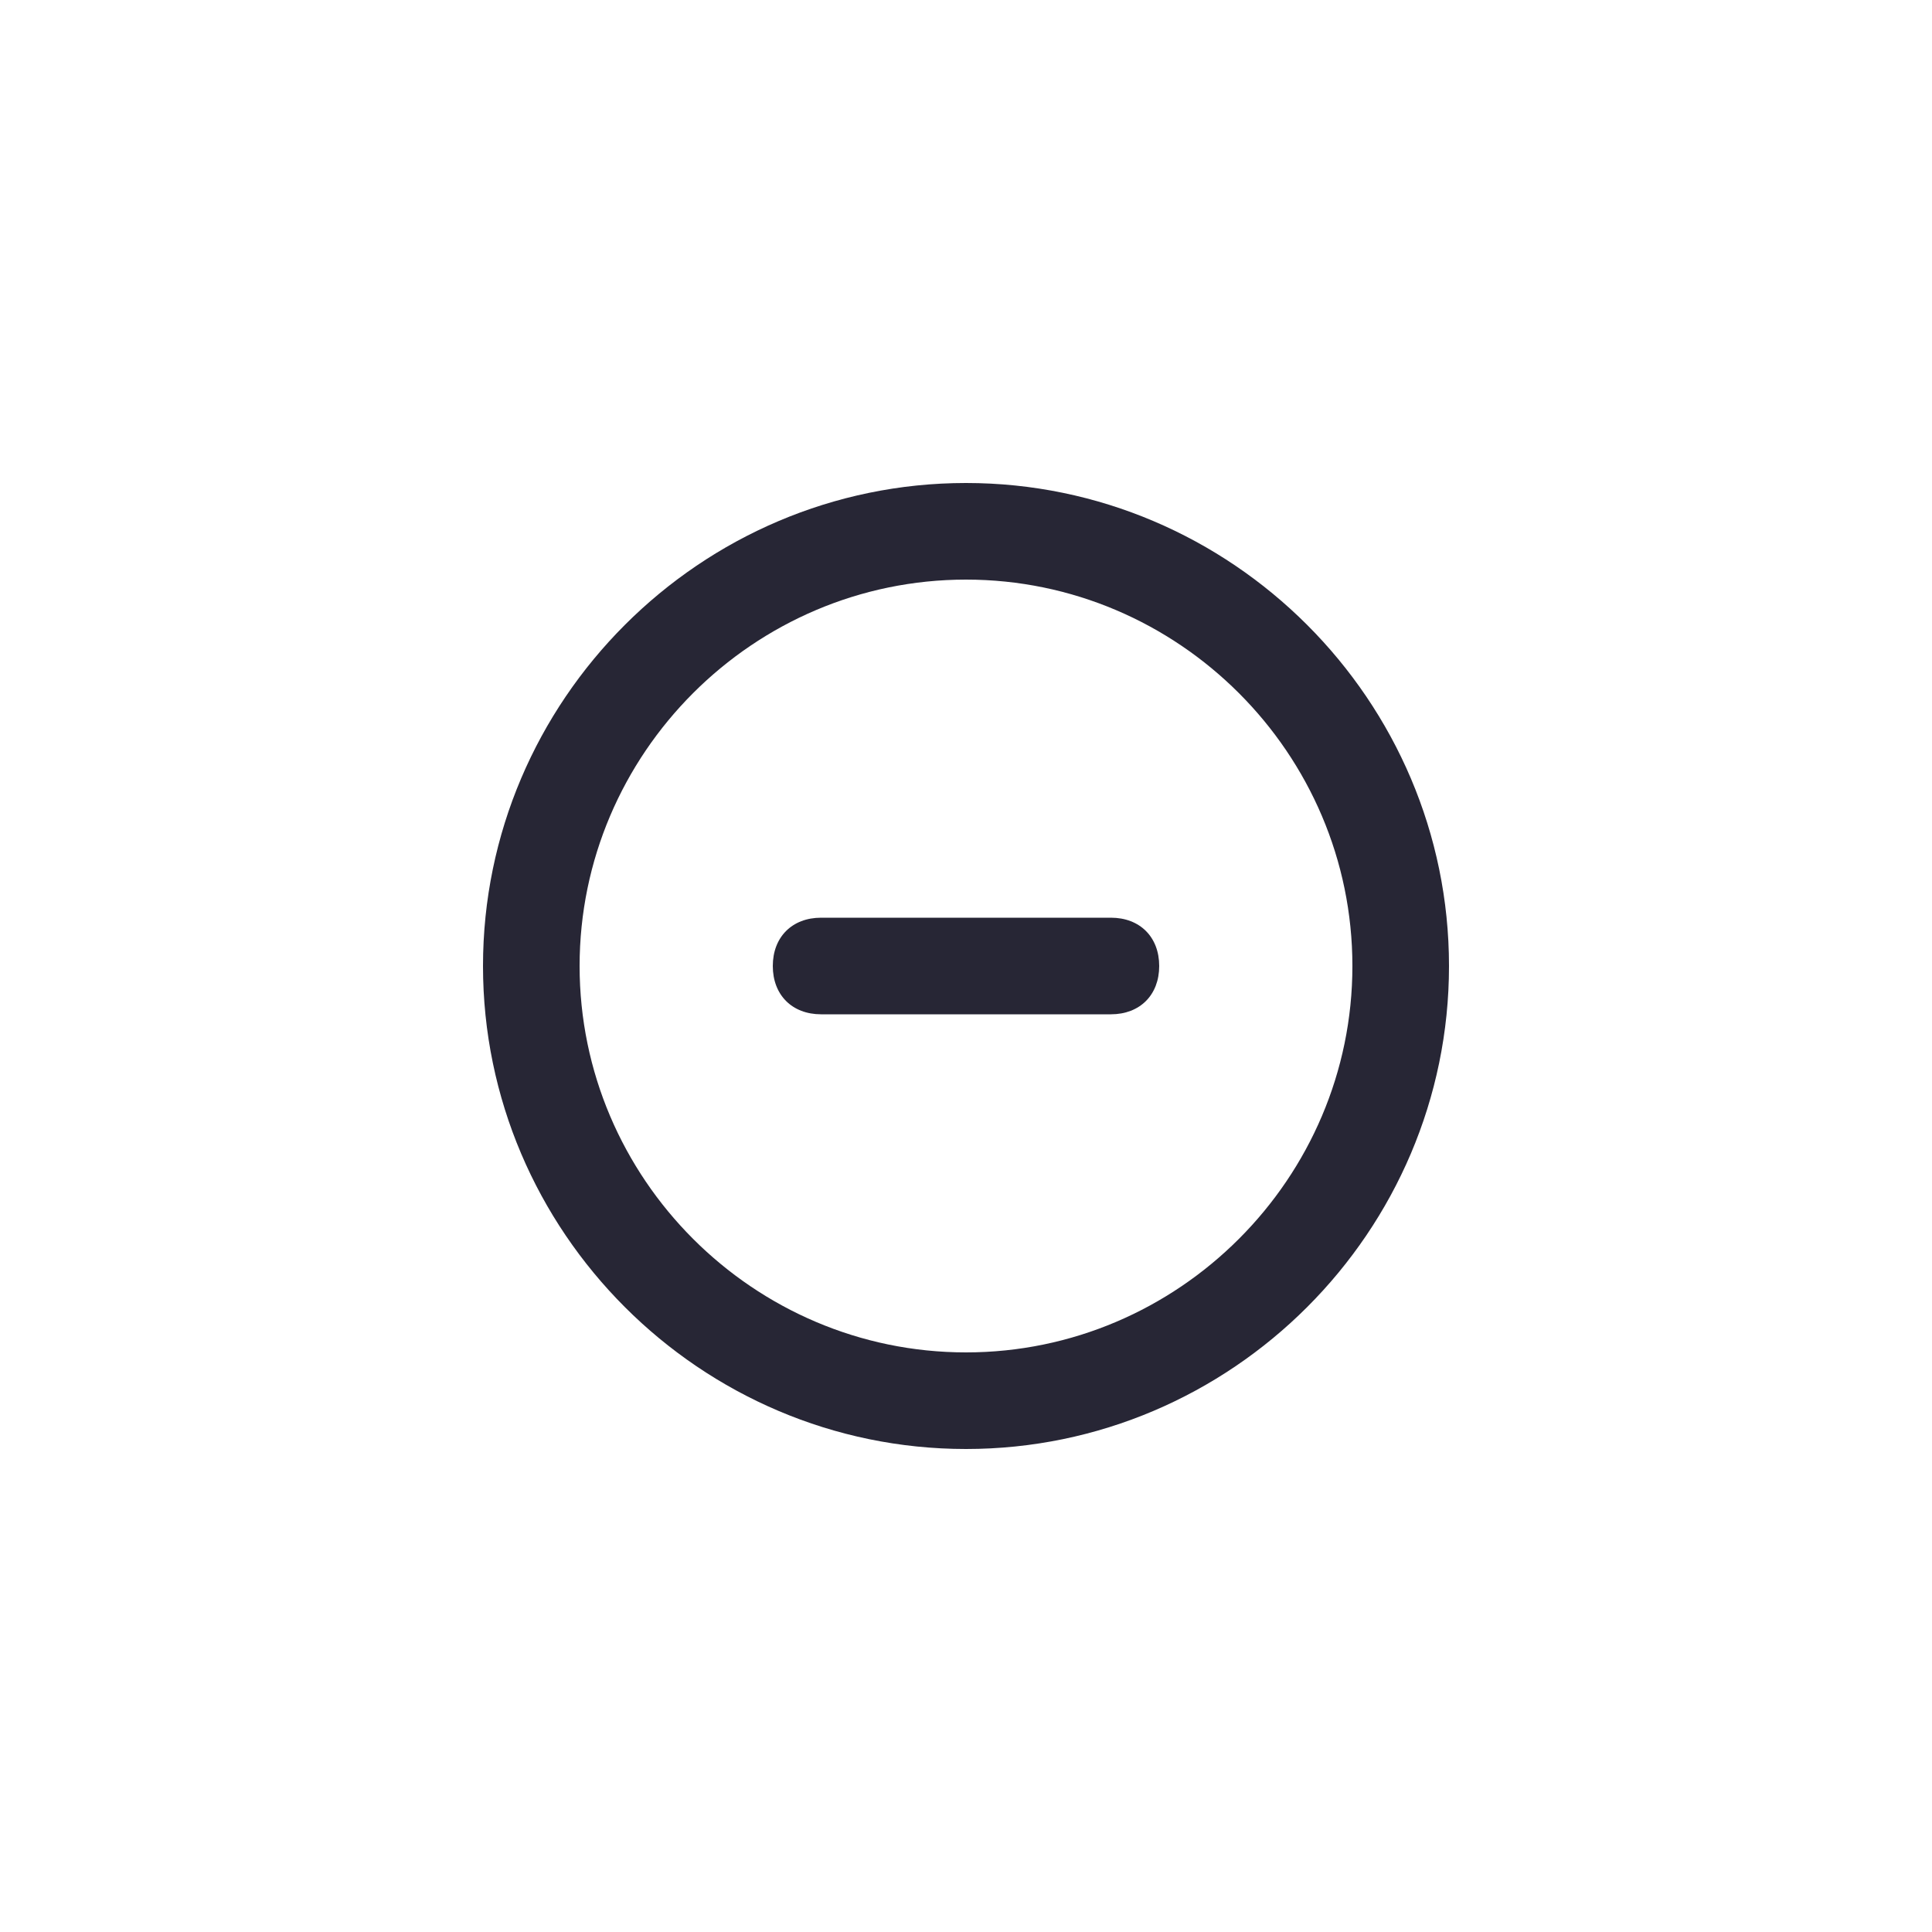 <?xml version="1.0" encoding="utf-8"?>
<!-- Generator: Adobe Illustrator 25.0.1, SVG Export Plug-In . SVG Version: 6.00 Build 0)  -->
<svg version="1.1" id="Layer_1" xmlns="http://www.w3.org/2000/svg" xmlns:xlink="http://www.w3.org/1999/xlink" x="0px" y="0px"
	 viewBox="0 0 40 40" style="enable-background:new 0 0 40 40;" xml:space="preserve">
<style type="text/css">
	.st0{fill:none;}
	.st1{fill:#272635;}
</style>
<rect class="st0" width="40" height="40"/>
<path class="st1" d="M20,30c-5.5,0-10-4.5-10-10s4.5-10,10-10s10,4.5,10,10S25.5,30,20,30z M20,12c-4.4,0-8,3.6-8,8s3.6,8,8,8
	s8-3.6,8-8S24.4,12,20,12z M23,21h-6c-0.6,0-1-0.4-1-1s0.4-1,1-1h6c0.6,0,1,0.4,1,1S23.6,21,23,21z"/>
</svg>
